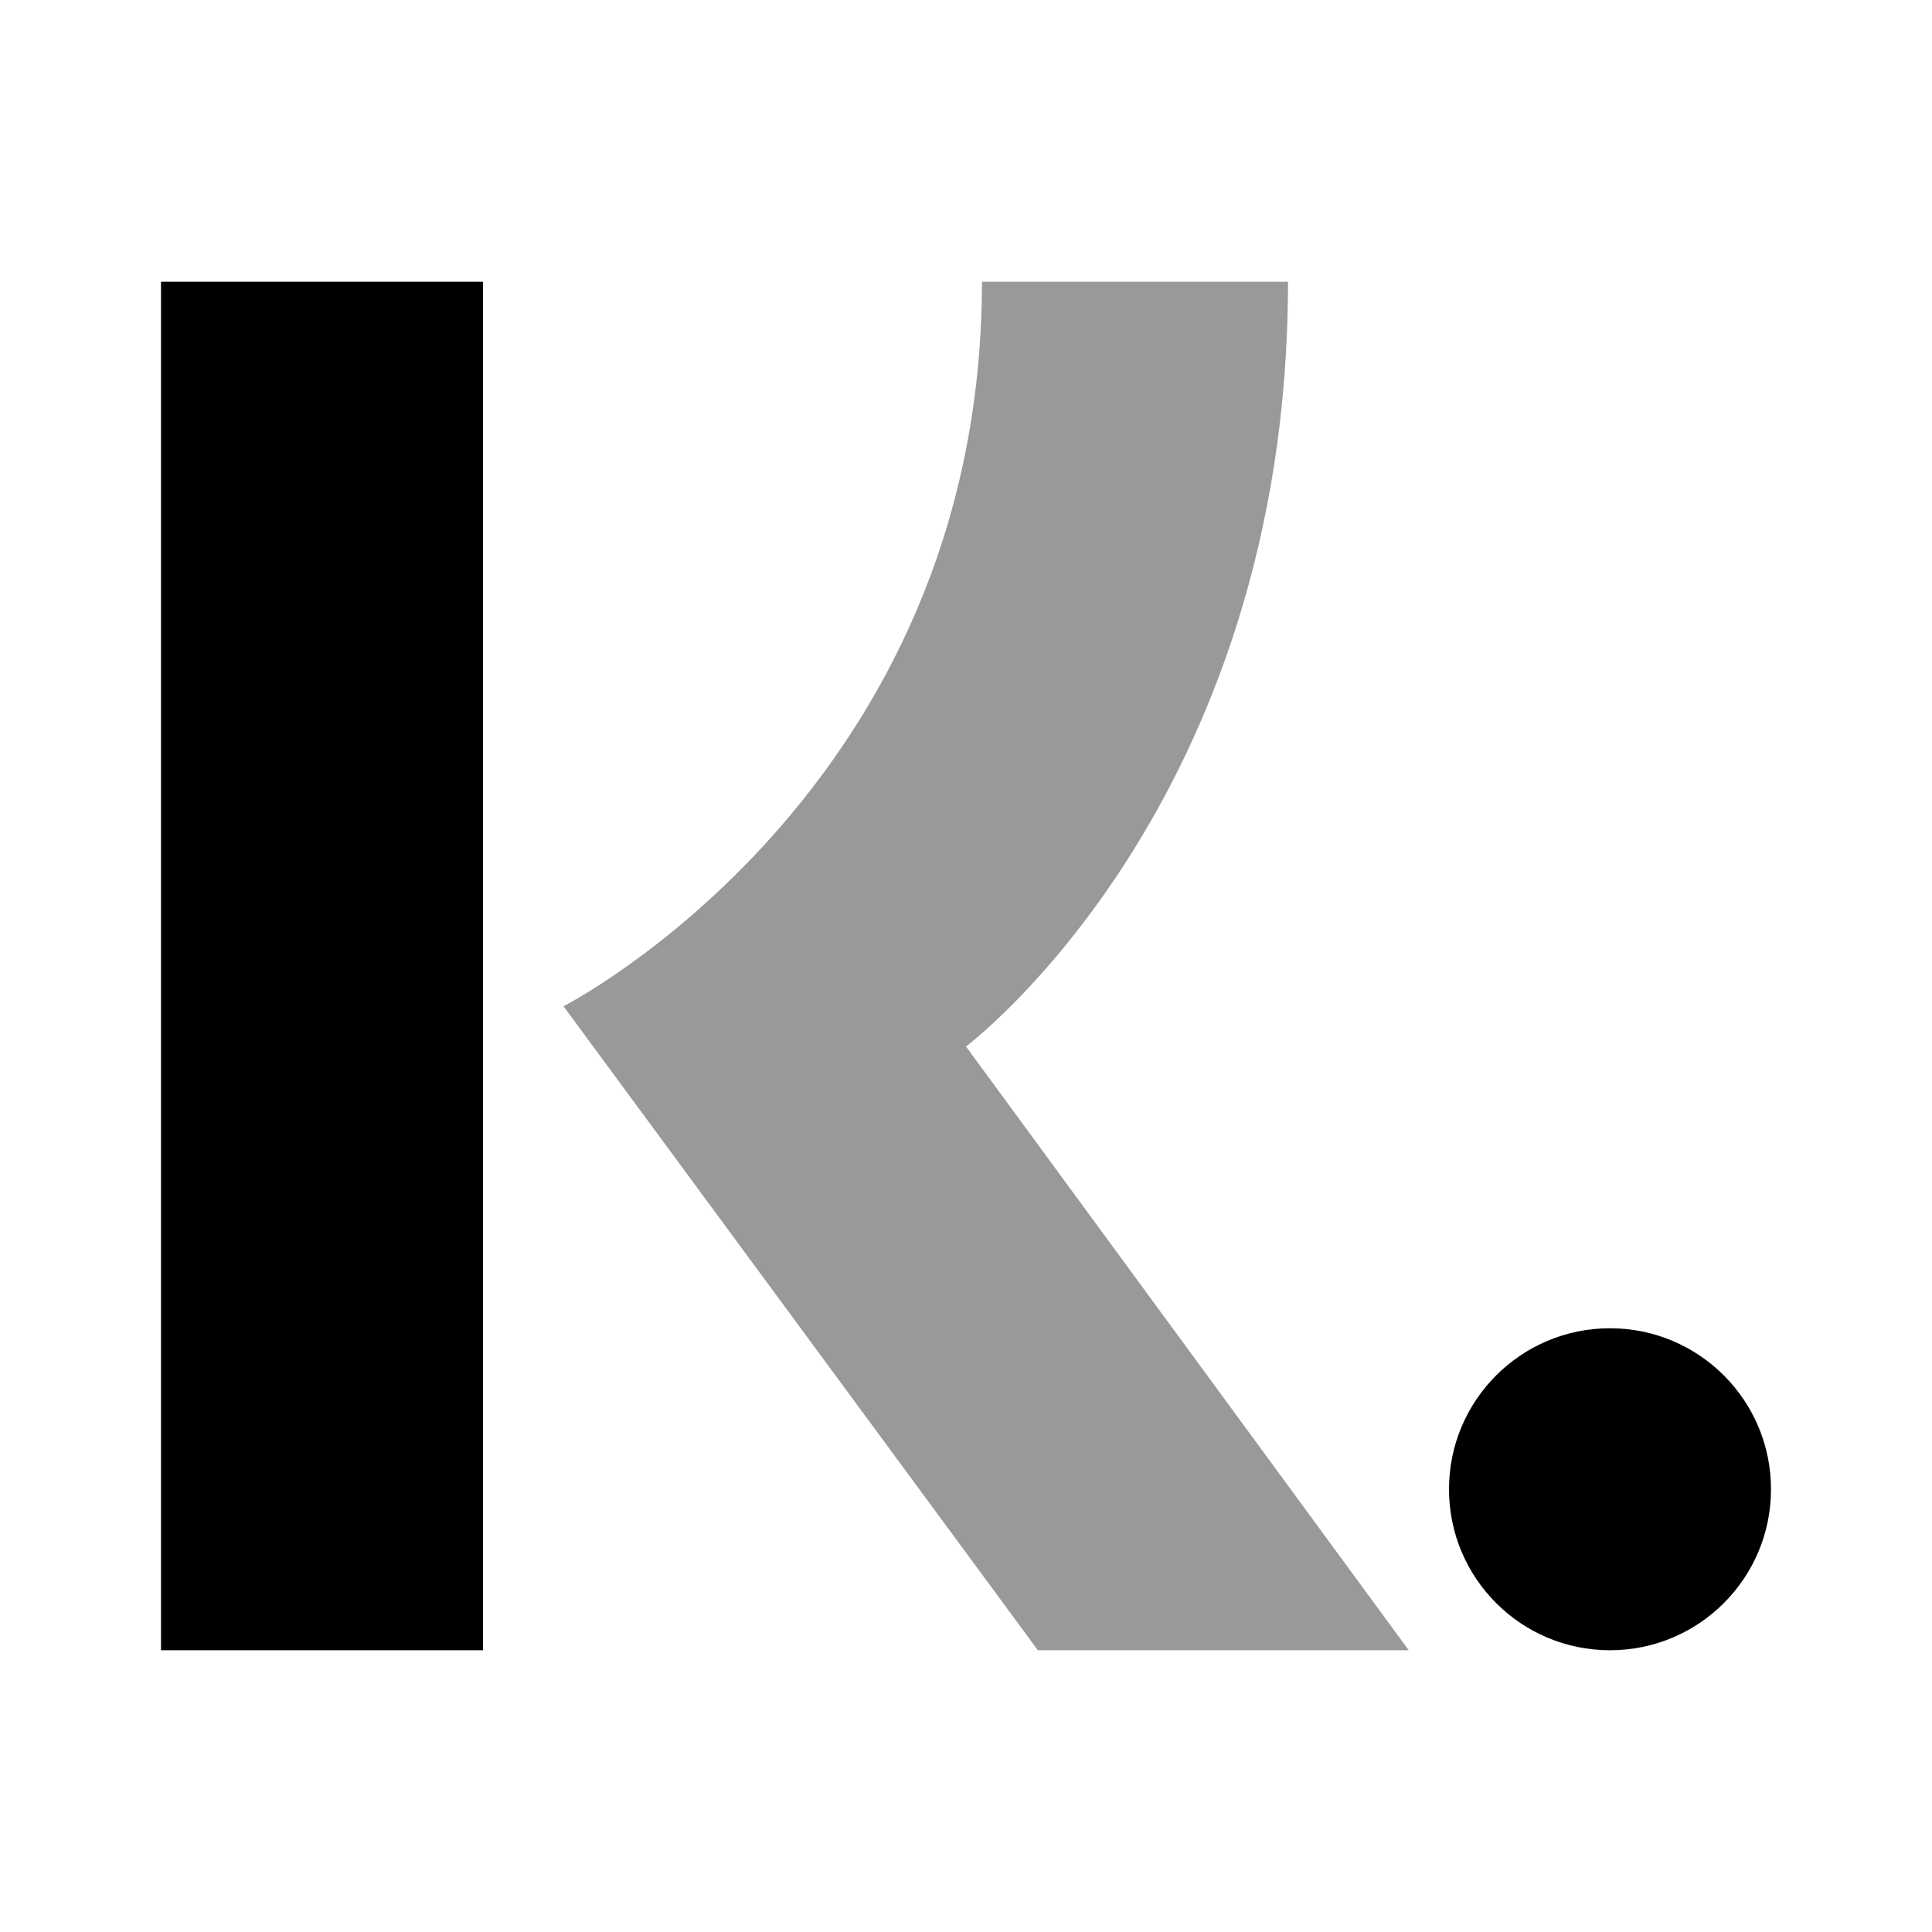 <svg width="24" height="24" viewBox="0 0 24 24" xmlns="http://www.w3.org/2000/svg">
<circle cx="20" cy="18.5" r="2" fill="currentColor"/>
<rect x="2" y="3.5" width="4" height="17" fill="currentColor"/>
<path opacity="0.4" d="M16 3.5H12.198C12.198 9.846 7 12.5 7 12.5L12.893 20.5H17.5L12 13C12 13 16 10 16 3.5Z" fill="currentColor"/>
</svg>
